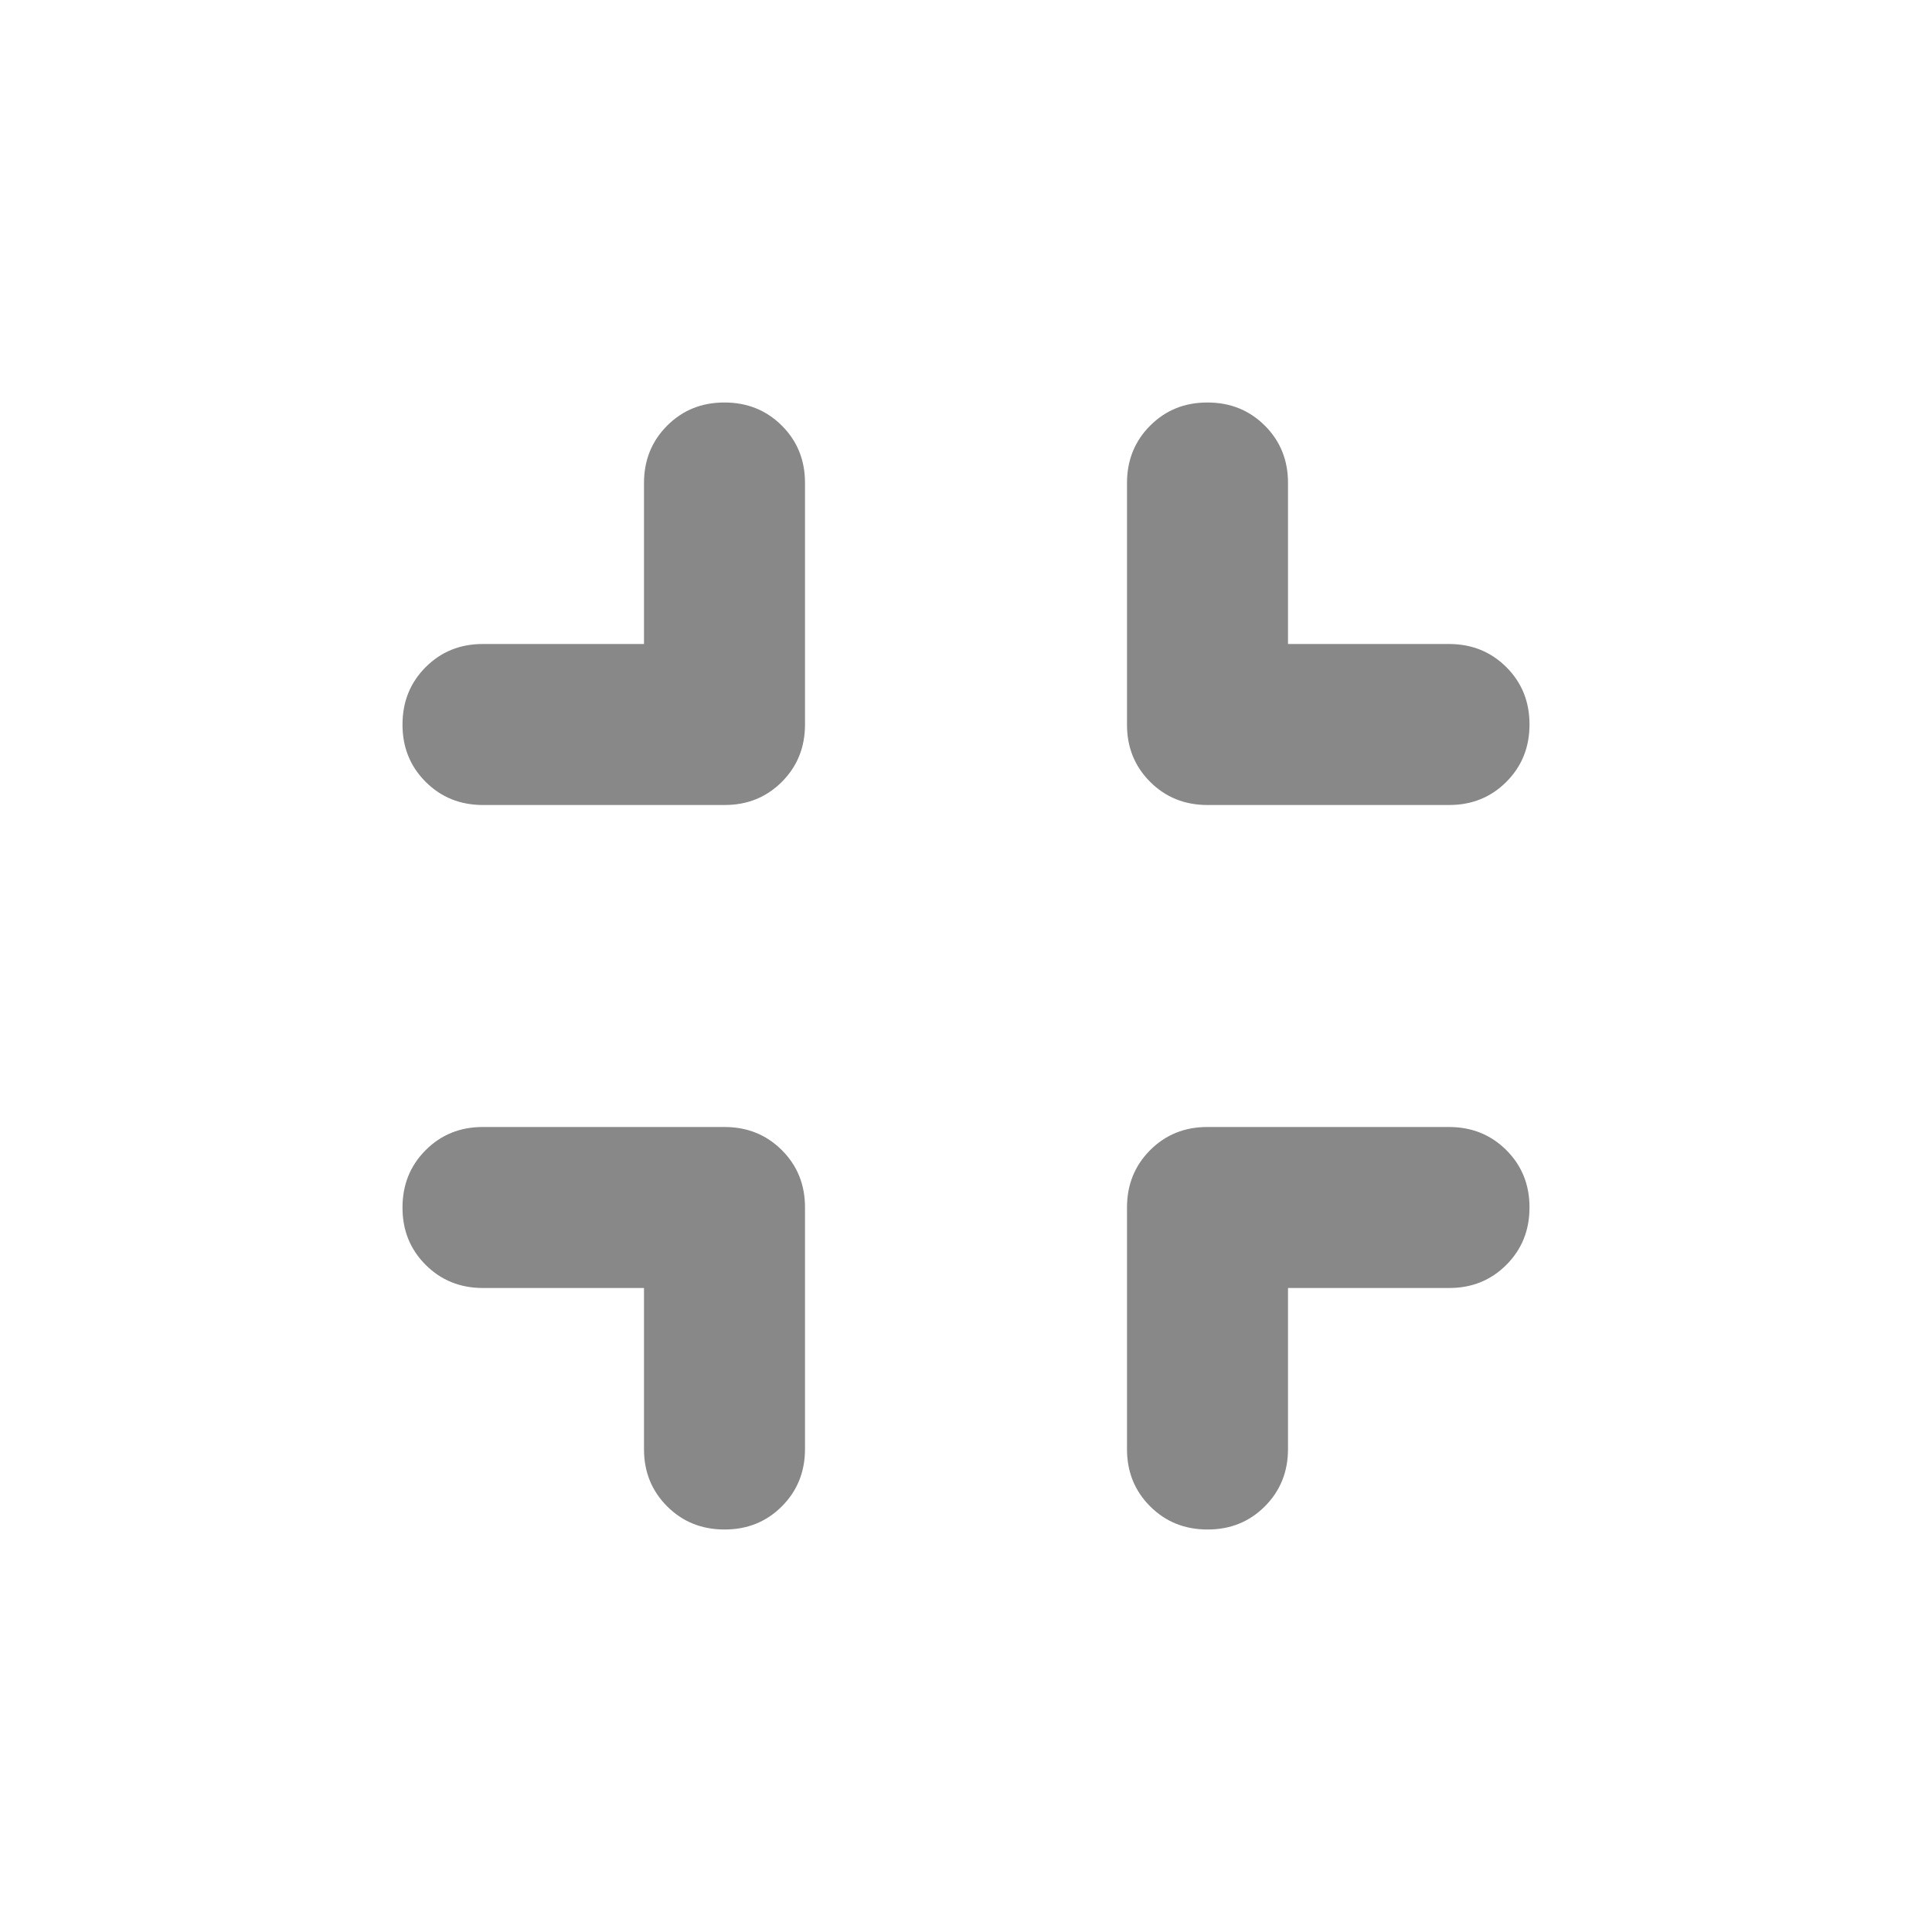 <svg xmlns="http://www.w3.org/2000/svg" width="32" height="32" viewBox="0 0 24 24"><path fill="#888888" d="M9 19q-.425 0-.713-.288T8 18v-2H6q-.425 0-.713-.288T5 15q0-.425.288-.713T6 14h3q.425 0 .713.288T10 15v3q0 .425-.288.713T9 19Zm-3-9q-.425 0-.713-.288T5 9q0-.425.288-.713T6 8h2V6q0-.425.288-.713T9 5q.425 0 .713.288T10 6v3q0 .425-.288.713T9 10H6Zm9 9q-.425 0-.713-.288T14 18v-3q0-.425.288-.713T15 14h3q.425 0 .713.288T19 15q0 .425-.288.713T18 16h-2v2q0 .425-.288.713T15 19Zm0-9q-.425 0-.713-.288T14 9V6q0-.425.288-.713T15 5q.425 0 .713.288T16 6v2h2q.425 0 .713.288T19 9q0 .425-.288.713T18 10h-3Z"/></svg>